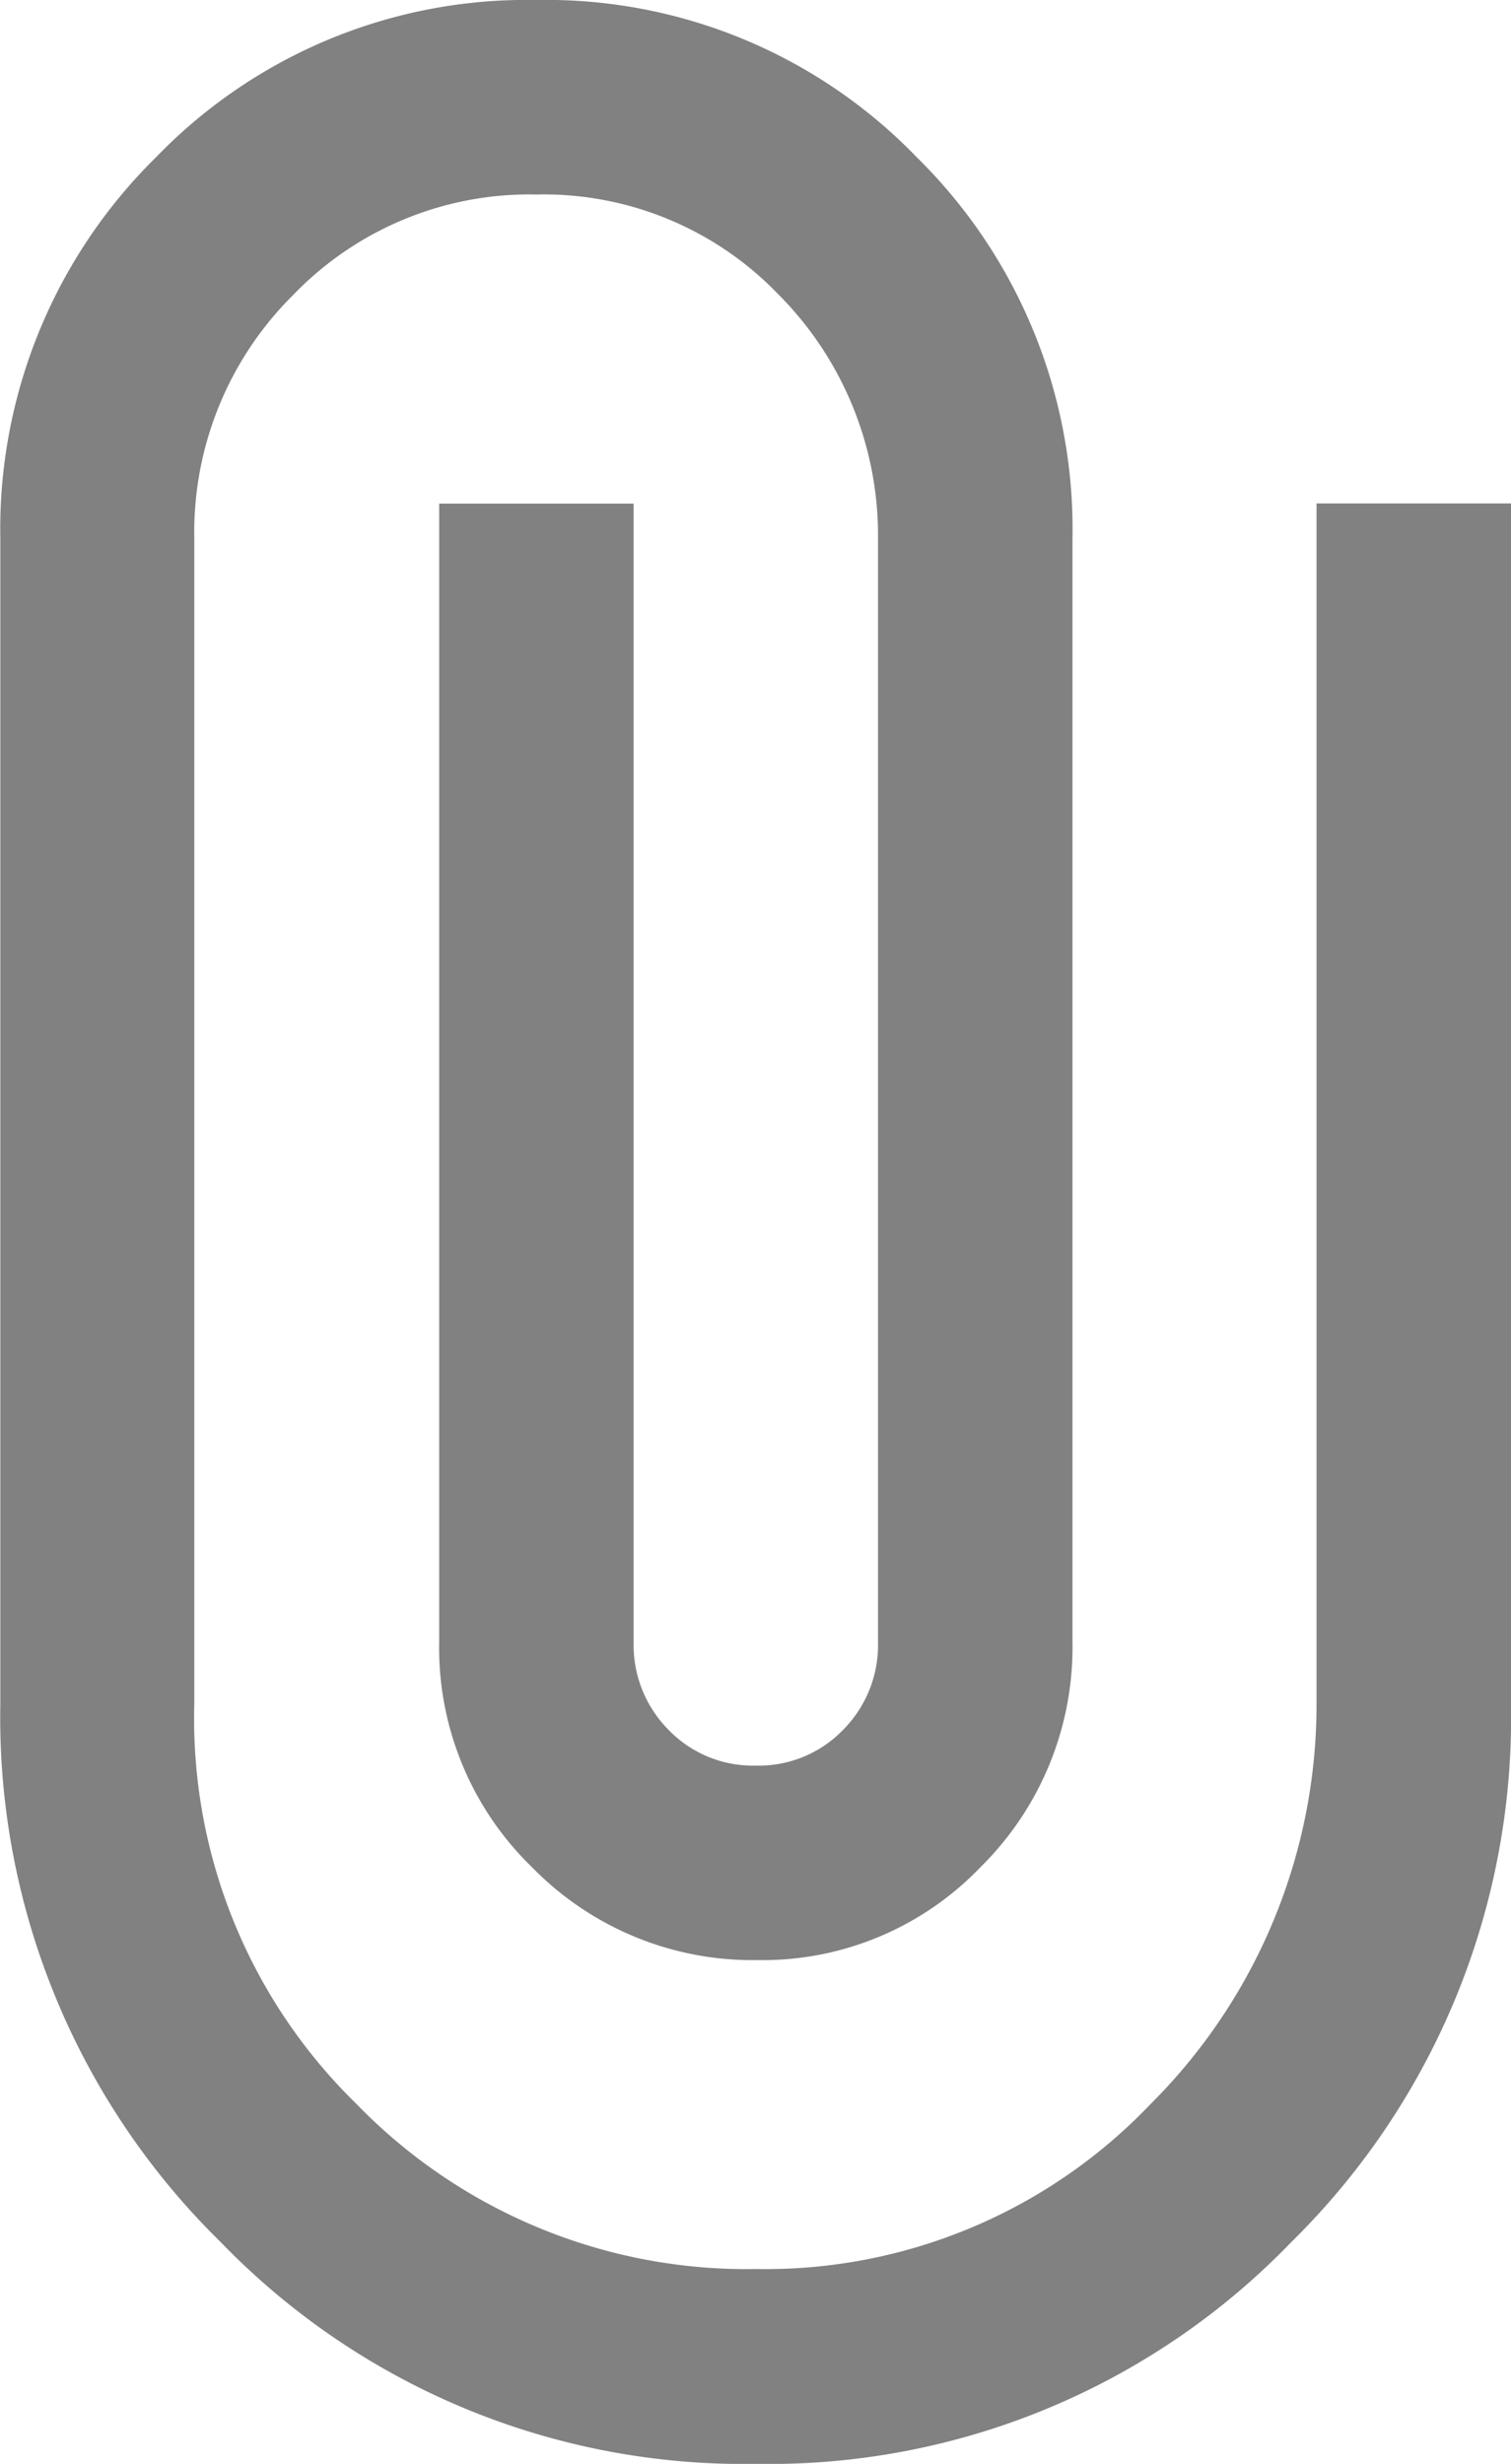 <svg xmlns="http://www.w3.org/2000/svg" width="9.324" height="15.201" viewBox="0 0 9.324 15.201">
  <path id="attach_file_FILL0_wght300_GRAD0_opsz24" d="M250.095-849.483a4.537,4.537,0,0,1-1.356,3.317,4.474,4.474,0,0,1-3.3,1.368,4.486,4.486,0,0,1-3.306-1.368,4.53,4.53,0,0,1-1.36-3.317v-7.193a3.218,3.218,0,0,1,.962-2.354,3.179,3.179,0,0,1,2.346-.969,3.179,3.179,0,0,1,2.346.969,3.218,3.218,0,0,1,.962,2.354v6.808a1.905,1.905,0,0,1-.566,1.387,1.863,1.863,0,0,1-1.379.575,1.9,1.9,0,0,1-1.388-.571,1.886,1.886,0,0,1-.575-1.391v-7.024h1.2v7.024a.743.743,0,0,0,.216.542.723.723,0,0,0,.538.22.723.723,0,0,0,.538-.22.743.743,0,0,0,.216-.542v-6.816a2.106,2.106,0,0,0-.616-1.5,2.008,2.008,0,0,0-1.492-.615,2.023,2.023,0,0,0-1.5.619,2.06,2.06,0,0,0-.611,1.5v7.193a3.32,3.32,0,0,0,1,2.468A3.354,3.354,0,0,0,245.44-846a3.282,3.282,0,0,0,2.43-1.017,3.478,3.478,0,0,0,1.025-2.468v-7.408h1.2Z" transform="translate(-240.771 859.999)" fill="#818181"/>
</svg>
